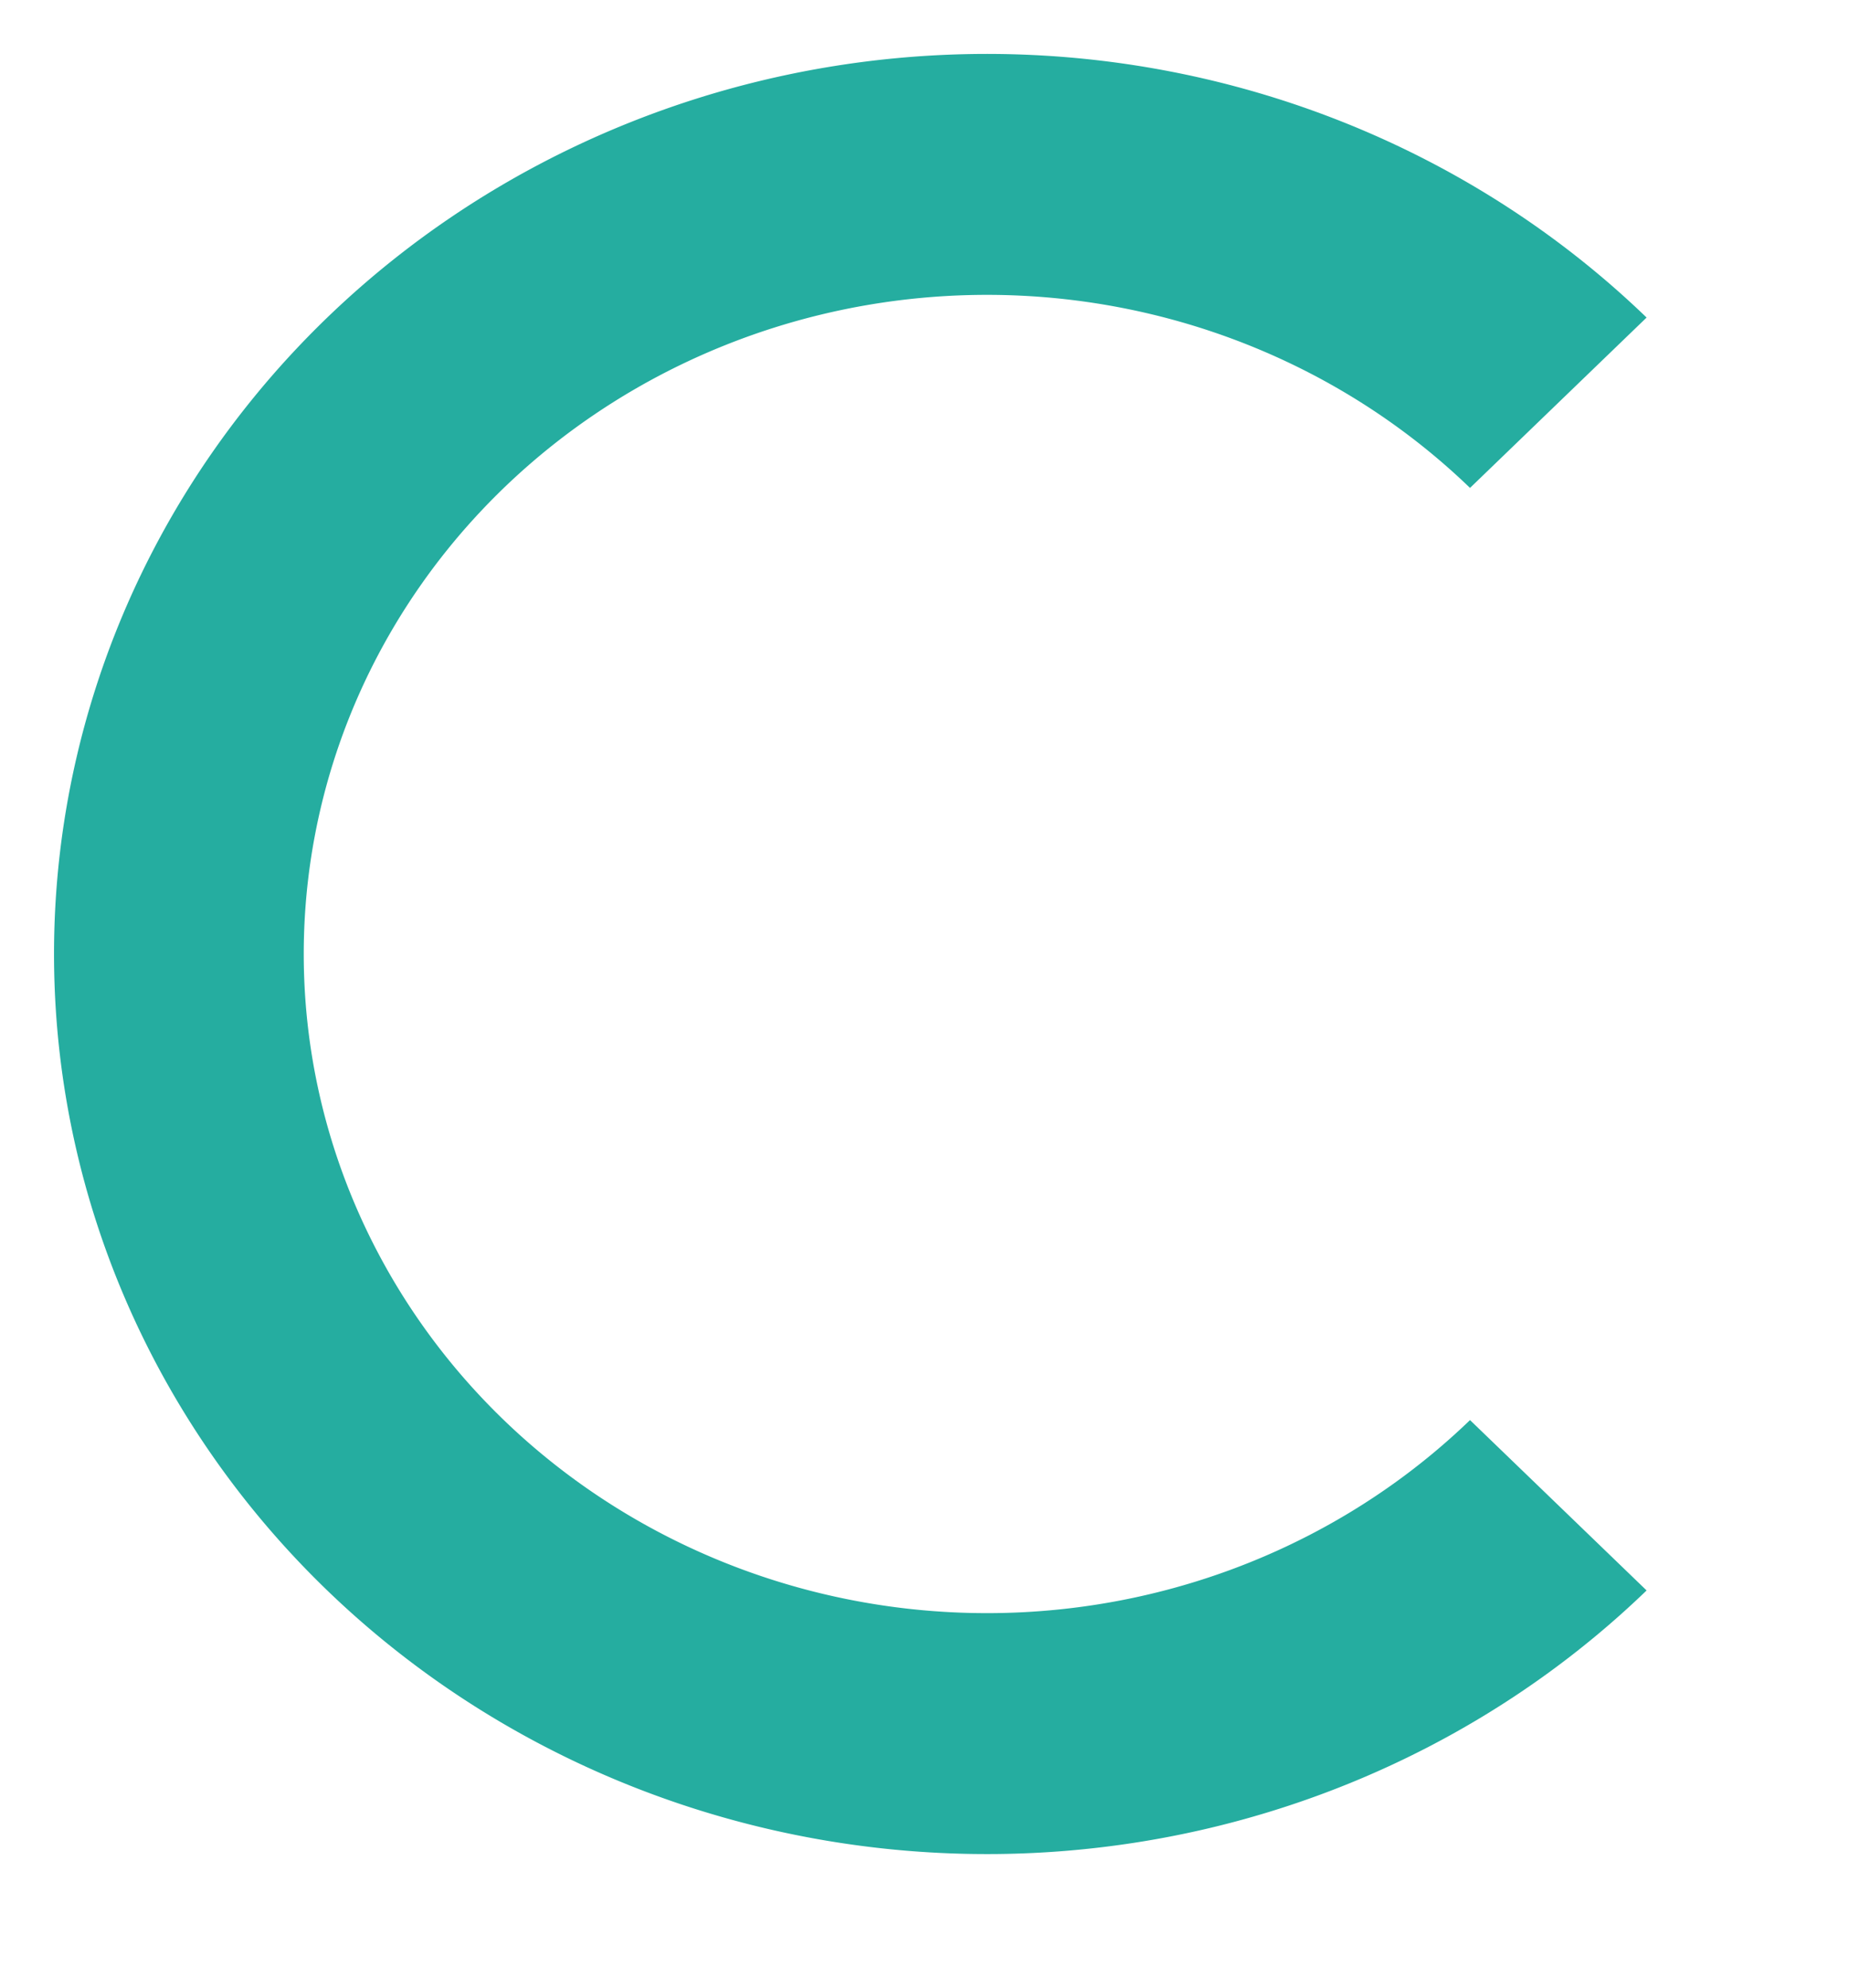 <?xml version="1.0" encoding="UTF-8" standalone="no"?>
<!-- Created with Inkscape (http://www.inkscape.org/) -->

<svg
   xmlns:osb="http://www.openswatchbook.org/uri/2009/osb"
   xmlns:dc="http://purl.org/dc/elements/1.1/"
   xmlns:cc="http://creativecommons.org/ns#"
   xmlns:rdf="http://www.w3.org/1999/02/22-rdf-syntax-ns#"
   xmlns:svg="http://www.w3.org/2000/svg"
   xmlns="http://www.w3.org/2000/svg"
   xmlns:sodipodi="http://sodipodi.sourceforge.net/DTD/sodipodi-0.dtd"
   xmlns:inkscape="http://www.inkscape.org/namespaces/inkscape"
   width="744.09"
   height="800"
   id="svg2"
   version="1.1"
   inkscape:version="0.48.4 r9939"
   sodipodi:docname="1.svg">
  <defs
     id="defs4">
    <linearGradient
       id="linearGradient5205"
       osb:paint="solid">
      <stop
         style="stop-color:#13d0b8;stop-opacity:1;"
         offset="0"
         id="stop5207" />
    </linearGradient>
    <linearGradient
       id="linearGradient3755"
       osb:paint="solid">
      <stop
         style="stop-color:#00b9a1;stop-opacity:1;"
         offset="0"
         id="stop3757" />
    </linearGradient>
  </defs>
  <sodipodi:namedview
     id="base"
     pagecolor="#ffffff"
     bordercolor="#666666"
     borderopacity="1.0"
     inkscape:pageopacity="0.0"
     inkscape:pageshadow="2"
     inkscape:zoom="0.49497475"
     inkscape:cx="119.33578"
     inkscape:cy="442.98877"
     inkscape:document-units="px"
     inkscape:current-layer="layer1"
     showgrid="false"
     inkscape:window-width="1600"
     inkscape:window-height="838"
     inkscape:window-x="-8"
     inkscape:window-y="-8"
     inkscape:window-maximized="1" />
  <g
     inkscape:label="Layer 1"
     inkscape:groupmode="layer"
     id="layer1"
     transform="translate(0,-252.362)">
    <path
       sodipodi:type="arc"
       style="fill:none;stroke:#25ada0;stroke-width:95.528;stroke-miterlimit:4;stroke-opacity:1;stroke-dasharray:none"
       id="path3758-8"
       sodipodi:cx="303.04578"
       sodipodi:cy="323.03204"
       sodipodi:rx="309.10669"
       sodipodi:ry="309.10669"
       d="M 521.617,541.603 A 309.107,309.107 0 1 1 521.617,104.461"
       transform="matrix(1.052,0,0,1.015,78.366,308.41)"
       sodipodi:start="0.78539816"
       sodipodi:end="5.4977871"
       sodipodi:open="true" />
  </g>
</svg>
